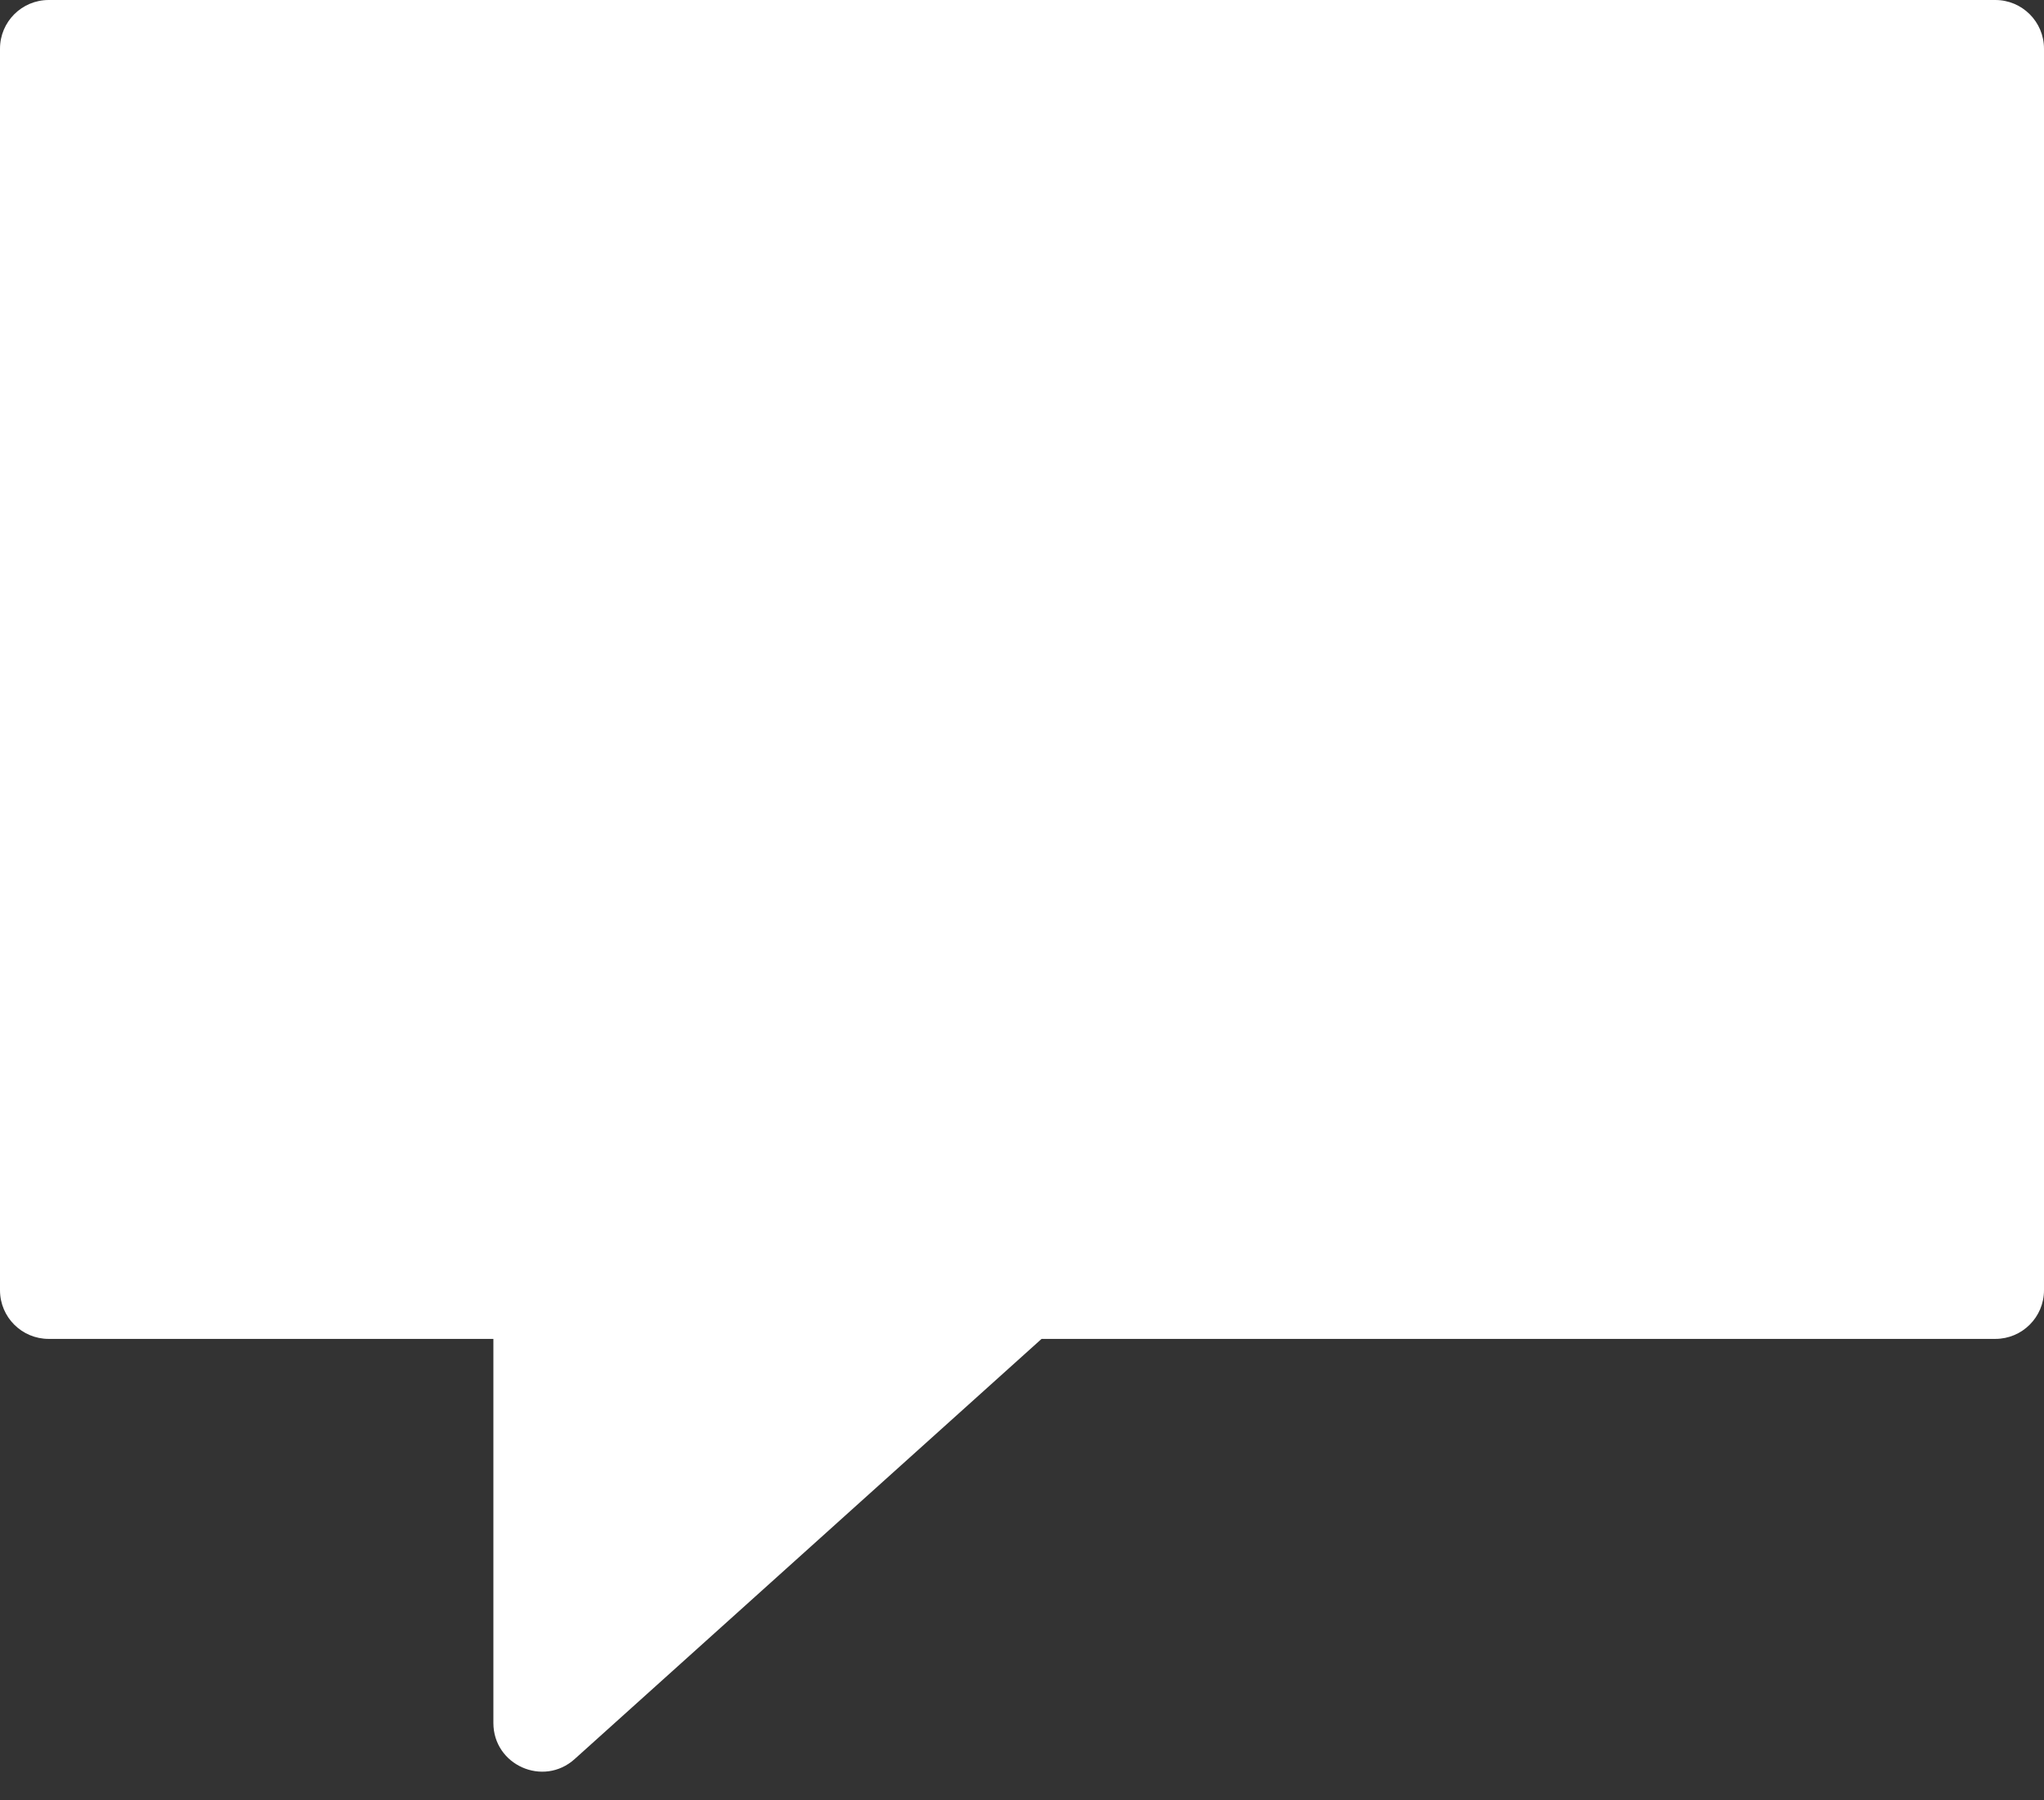<svg width="42" height="37" viewBox="0 0 42 37" fill="none" xmlns="http://www.w3.org/2000/svg">
<rect x="0" y="0" width="42" height="37" fill="#333333" stroke="none"/>
<path fill-rule="evenodd" clip-rule="evenodd" d="M41 27.517C41.552 27.517 42 27.07 42 26.517L42 1C42 0.448 41.552 -1.19209e-07 41 0L1 9.71556e-06C0.448 9.83477e-06 1.3068e-05 0.448 1.27761e-05 1L0 26.517C0 27.07 0.448 27.517 1 27.517H10.138V35.41C10.138 36.276 11.163 36.732 11.807 36.153L21.402 27.517L41 27.517Z" fill="white"/>
</svg>

